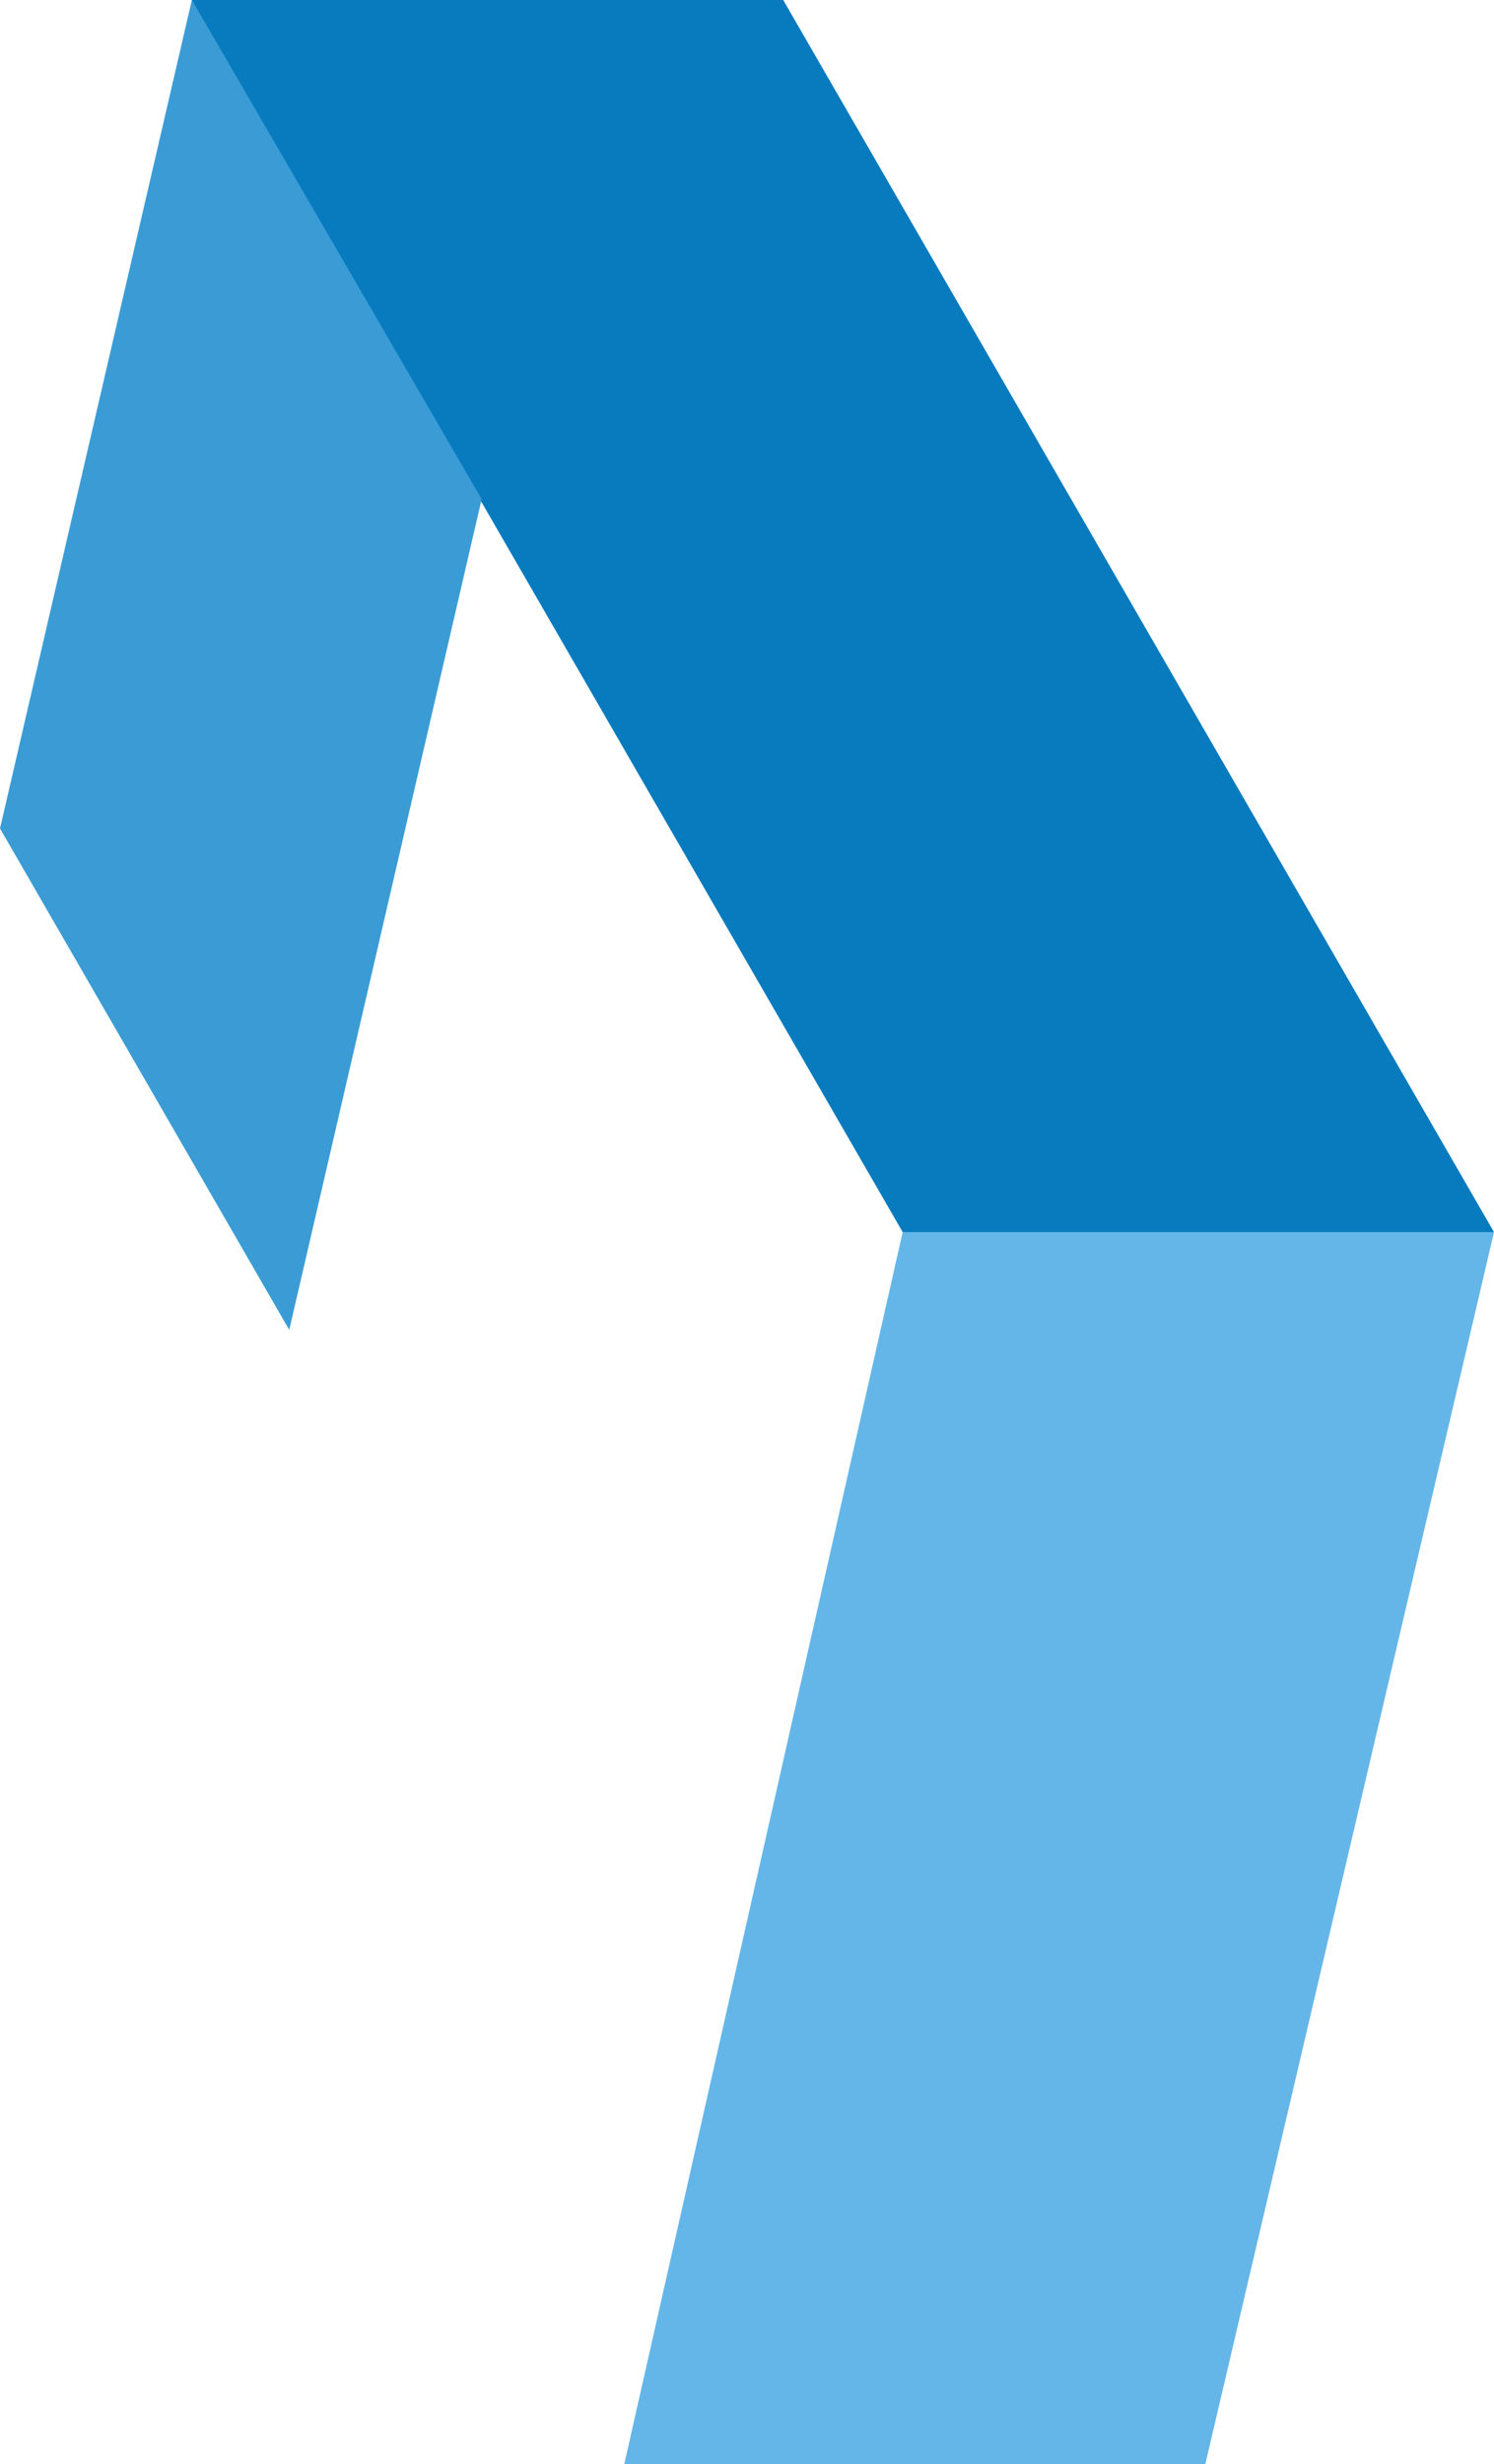 <svg version="1.1" id="图层_1" x="0px" y="0px" width="72.797px" height="119.982px" viewBox="0 0 72.797 119.982" enable-background="new 0 0 72.797 119.982" xml:space="preserve" xmlns:xml="http://www.w3.org/XML/1998/namespace" xmlns="http://www.w3.org/2000/svg" xmlns:xlink="http://www.w3.org/1999/xlink">
  <polygon fill="#087BBF" points="72.797,59.99 38.163,0 9.348,0 16.348,23.855 23.25,24.078 43.984,59.99 59.398,63.99 " class="color c1"/>
  <polygon fill="#3B9CD5" points="23.469,24.302 9.348,0 0,40.338 14.094,64.75 " class="color c2"/>
  <polygon fill="#65B6E8" points="72.797,59.99 43.984,59.99 30.417,119.982 58.73,119.982 " class="color c3"/>
</svg>